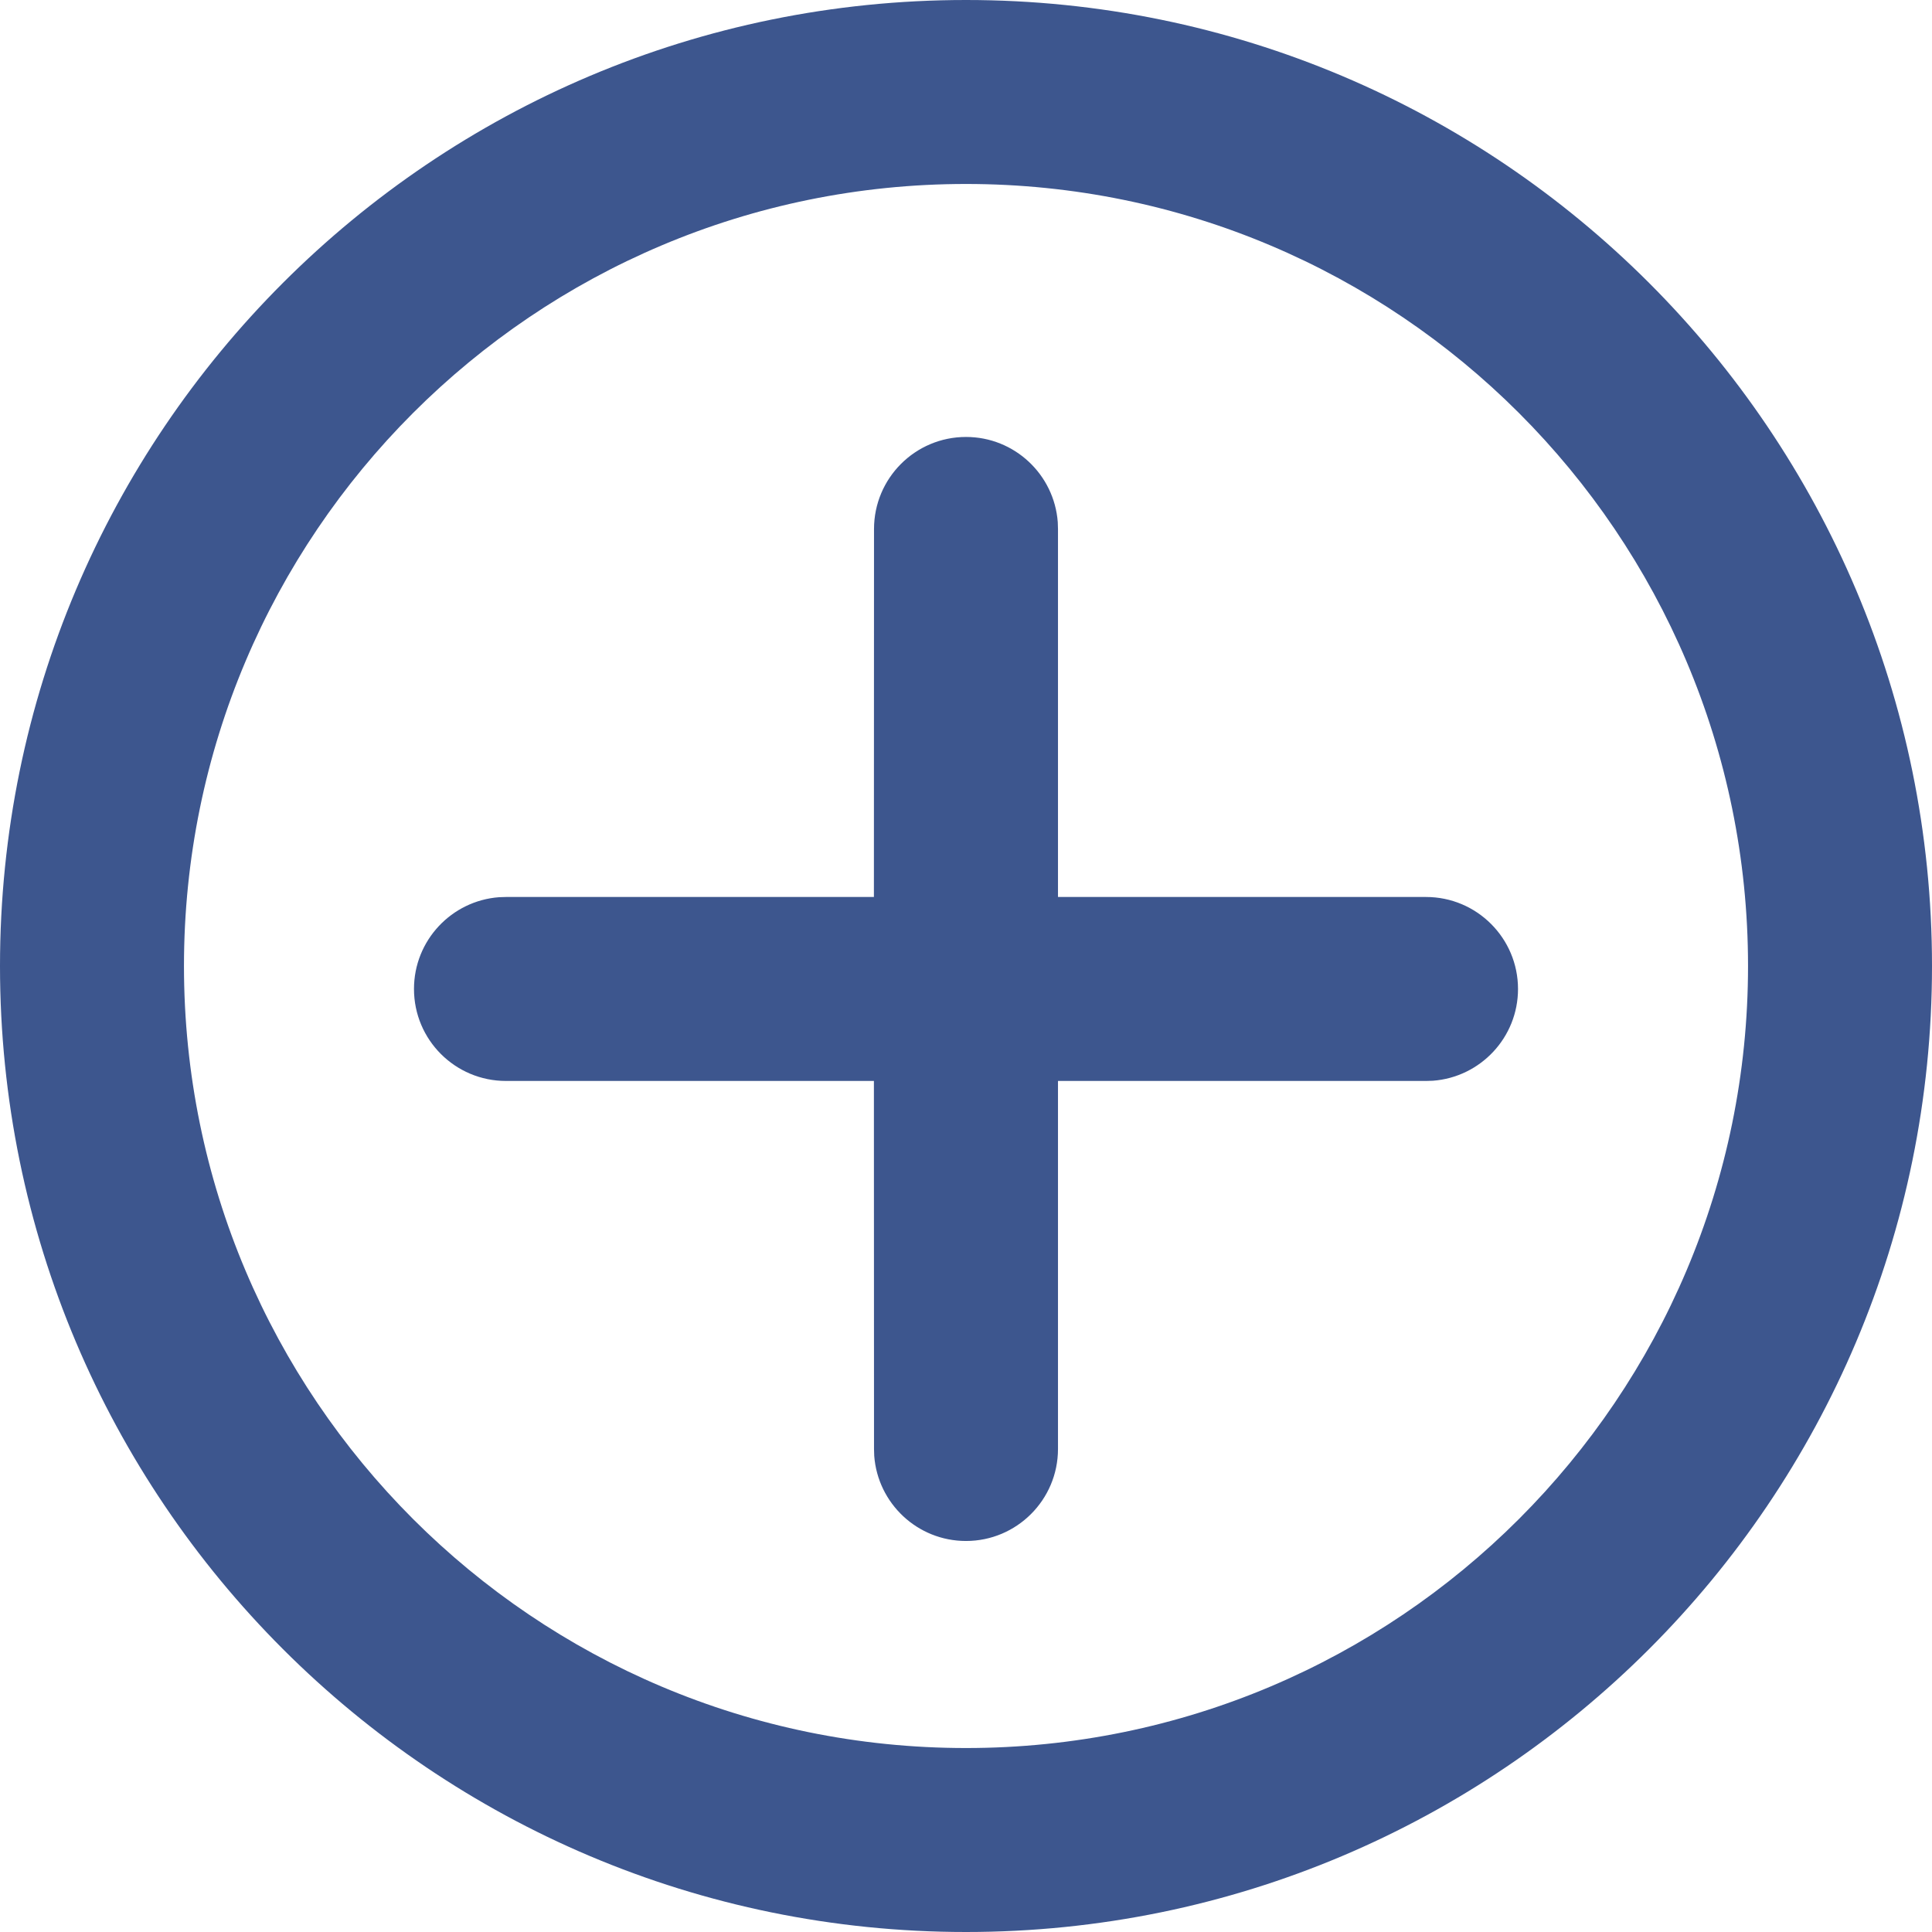 <?xml version="1.0" encoding="UTF-8"?>
<svg width="18px" height="18px" viewBox="0 0 18 18" version="1.1" xmlns="http://www.w3.org/2000/svg" xmlns:xlink="http://www.w3.org/1999/xlink">
    <!-- Generator: Sketch 64 (93537) - https://sketch.com -->
    <title>形状结合</title>
    <desc>Created with Sketch.</desc>
    <g id="资质管理" stroke="none" stroke-width="1" fill="none" fill-rule="evenodd">
        <g transform="translate(-1308, -125)" fill="#3D568E" fill-rule="nonzero" id="编组-4">
            <g transform="translate(1298, 118)">
                <g id="编组-10">
                    <path d="M19,7 C23.971,7 28,11.029 28,16 C28,20.971 23.971,25 19,25 C14.029,25 10,20.971 10,16 C10,11.029 14.029,7 19,7 Z M19,8.714 C14.976,8.714 11.714,11.976 11.714,16 C11.714,20.024 14.976,23.286 19,23.286 C23.024,23.286 26.286,20.024 26.286,16 C26.286,11.976 23.024,8.714 19,8.714 Z M19,11.071 C19.452,11.071 19.822,11.421 19.855,11.865 L19.857,11.929 L19.857,15.357 L23.286,15.357 C23.759,15.357 24.143,15.741 24.143,16.214 C24.143,16.666 23.793,17.036 23.35,17.069 L23.286,17.071 L19.857,17.071 L19.857,20.5 C19.857,20.973 19.473,21.357 19,21.357 C18.548,21.357 18.178,21.007 18.145,20.564 L18.143,20.5 L18.142,17.071 L14.714,17.071 C14.241,17.071 13.857,16.688 13.857,16.214 C13.857,15.762 14.207,15.392 14.65,15.359 L14.714,15.357 L18.142,15.357 L18.143,11.929 C18.143,11.455 18.527,11.071 19,11.071 Z" id="形状结合"></path>
                </g>
            </g>
        </g>
    </g>
</svg>